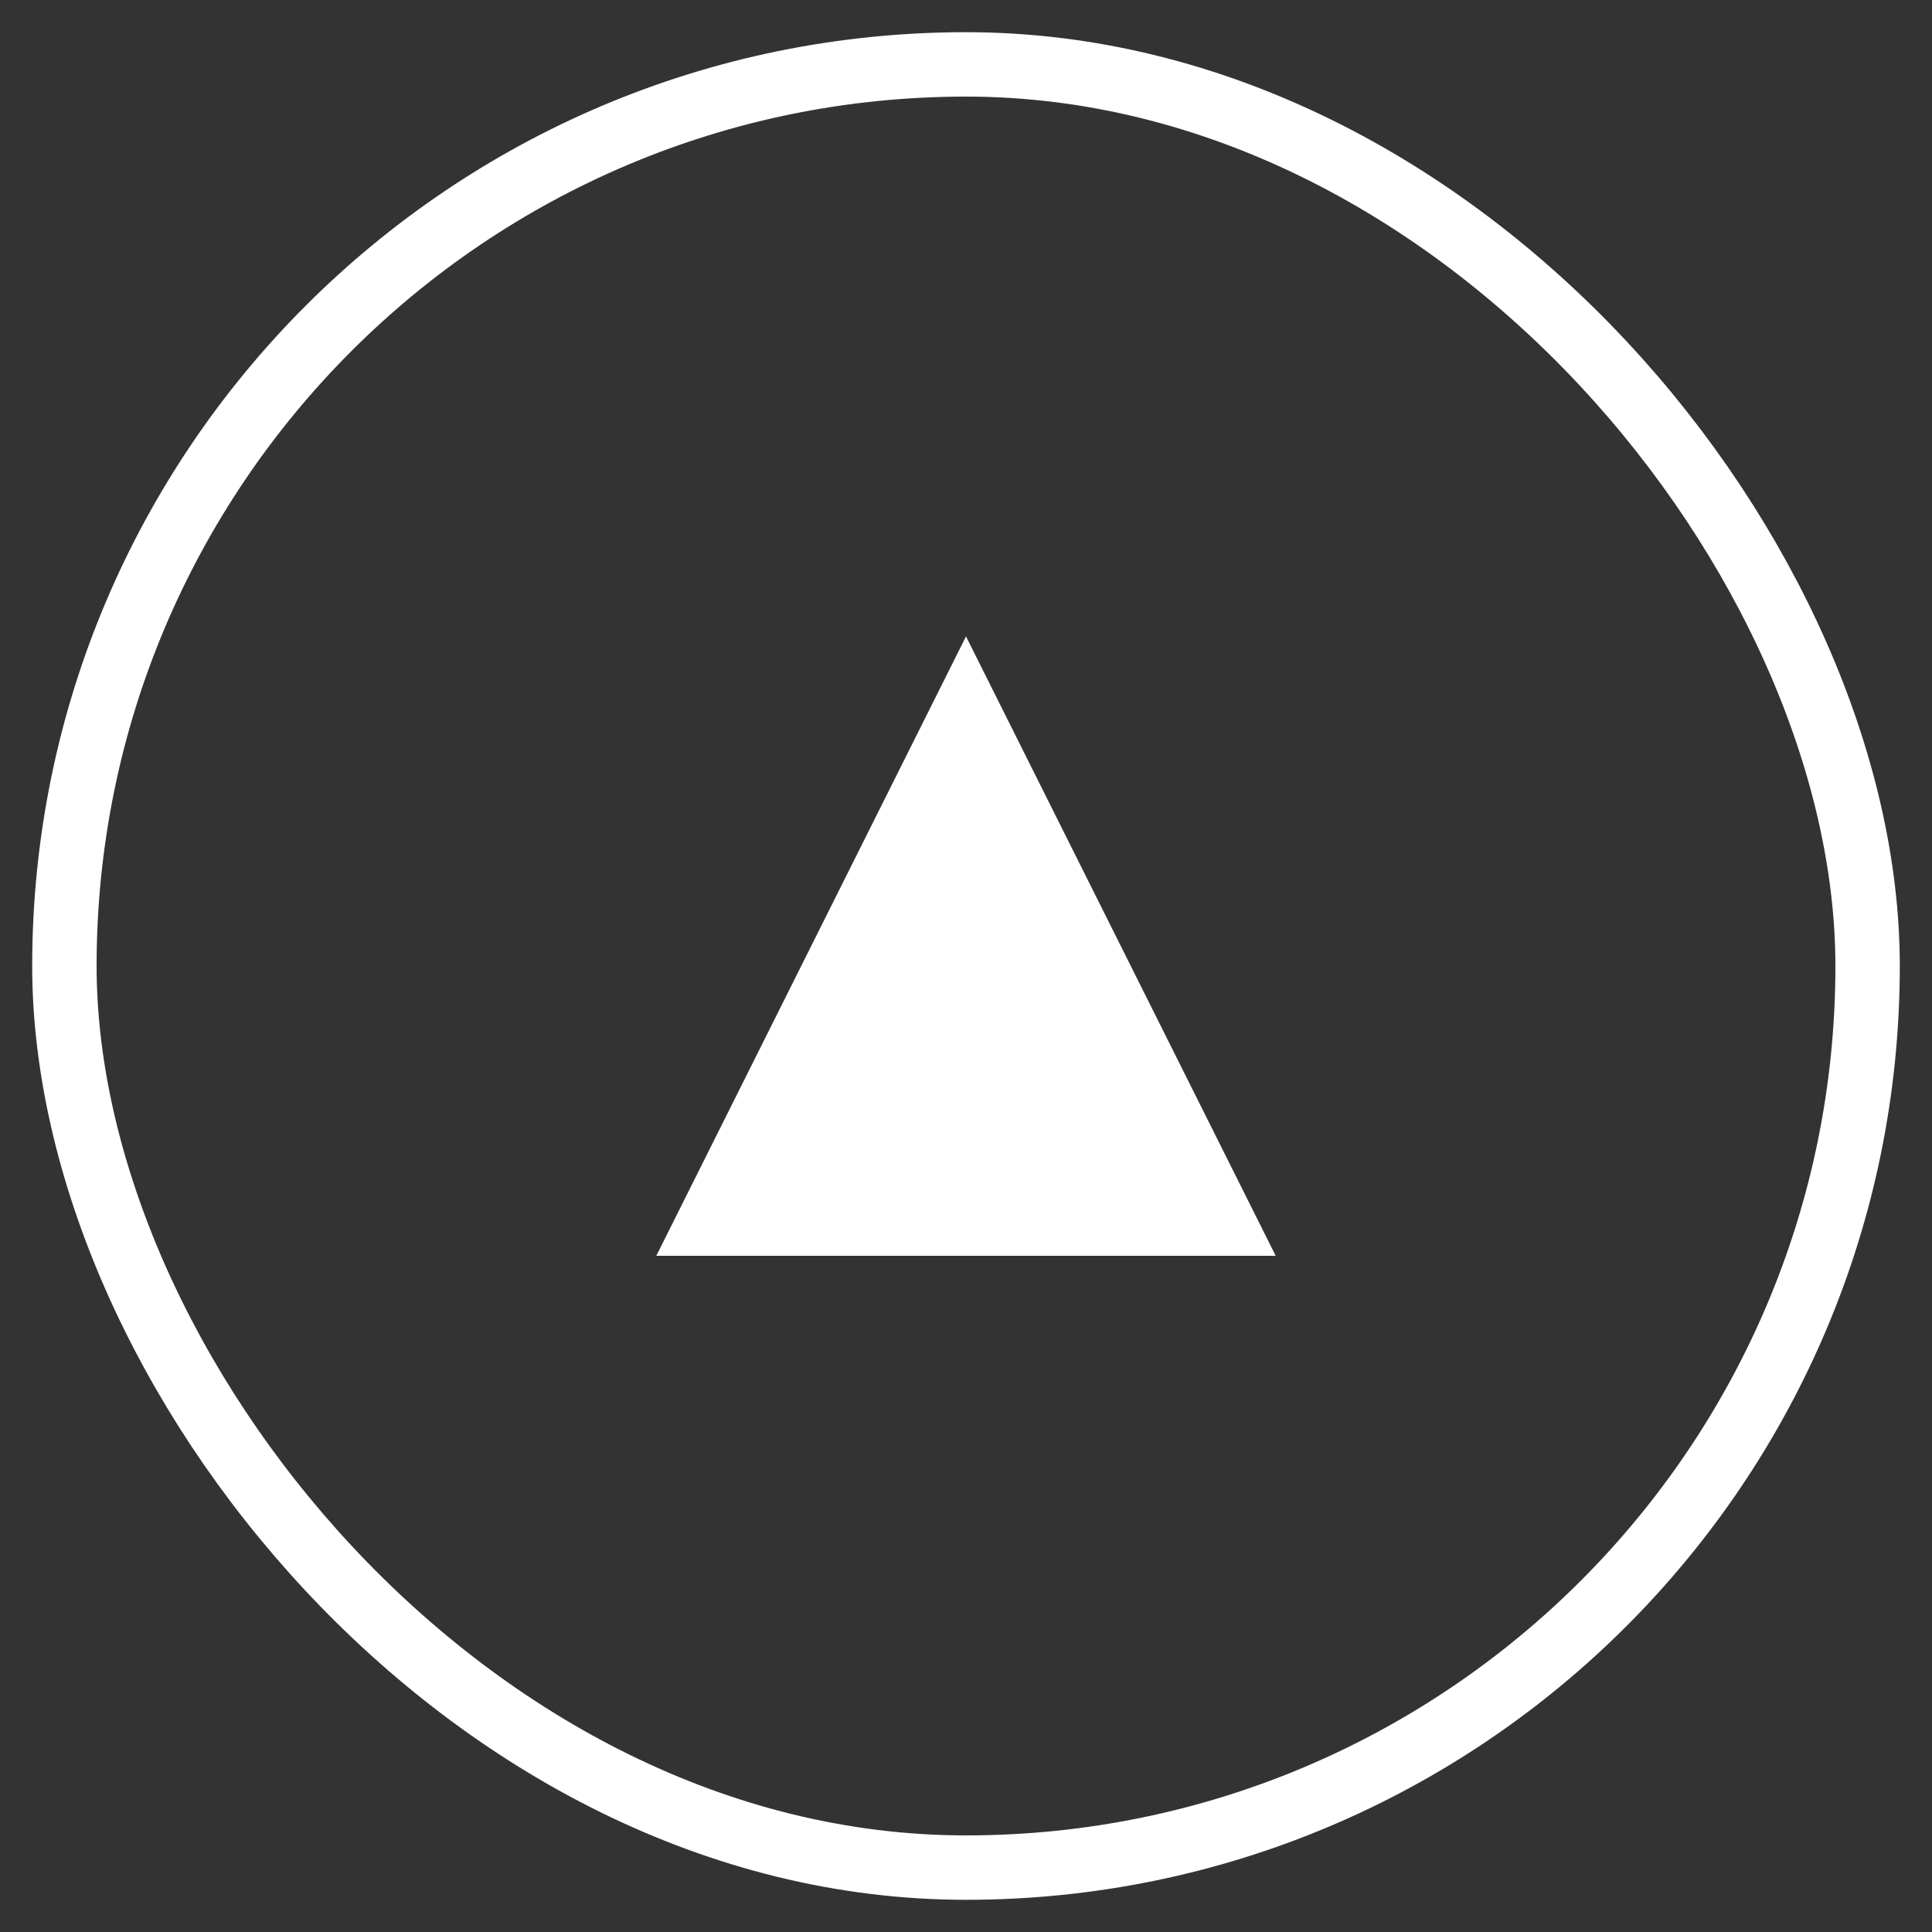 <svg viewBox="0 0 30 30" xmlns="http://www.w3.org/2000/svg">
    <rect x="0" y="0" width="30" height="30" fill="#333333" stroke="none"/>
    <g stroke="#FFF" fill="none" fillRule="evenodd">
        <rect width="28" height="28" rx="14" transform="translate(1 1)" />
        <path fill="#FFF" strokeLinecap="round" strokeLinejoin="round" d="M15 11l4 8h-8z" />
    </g>
</svg>